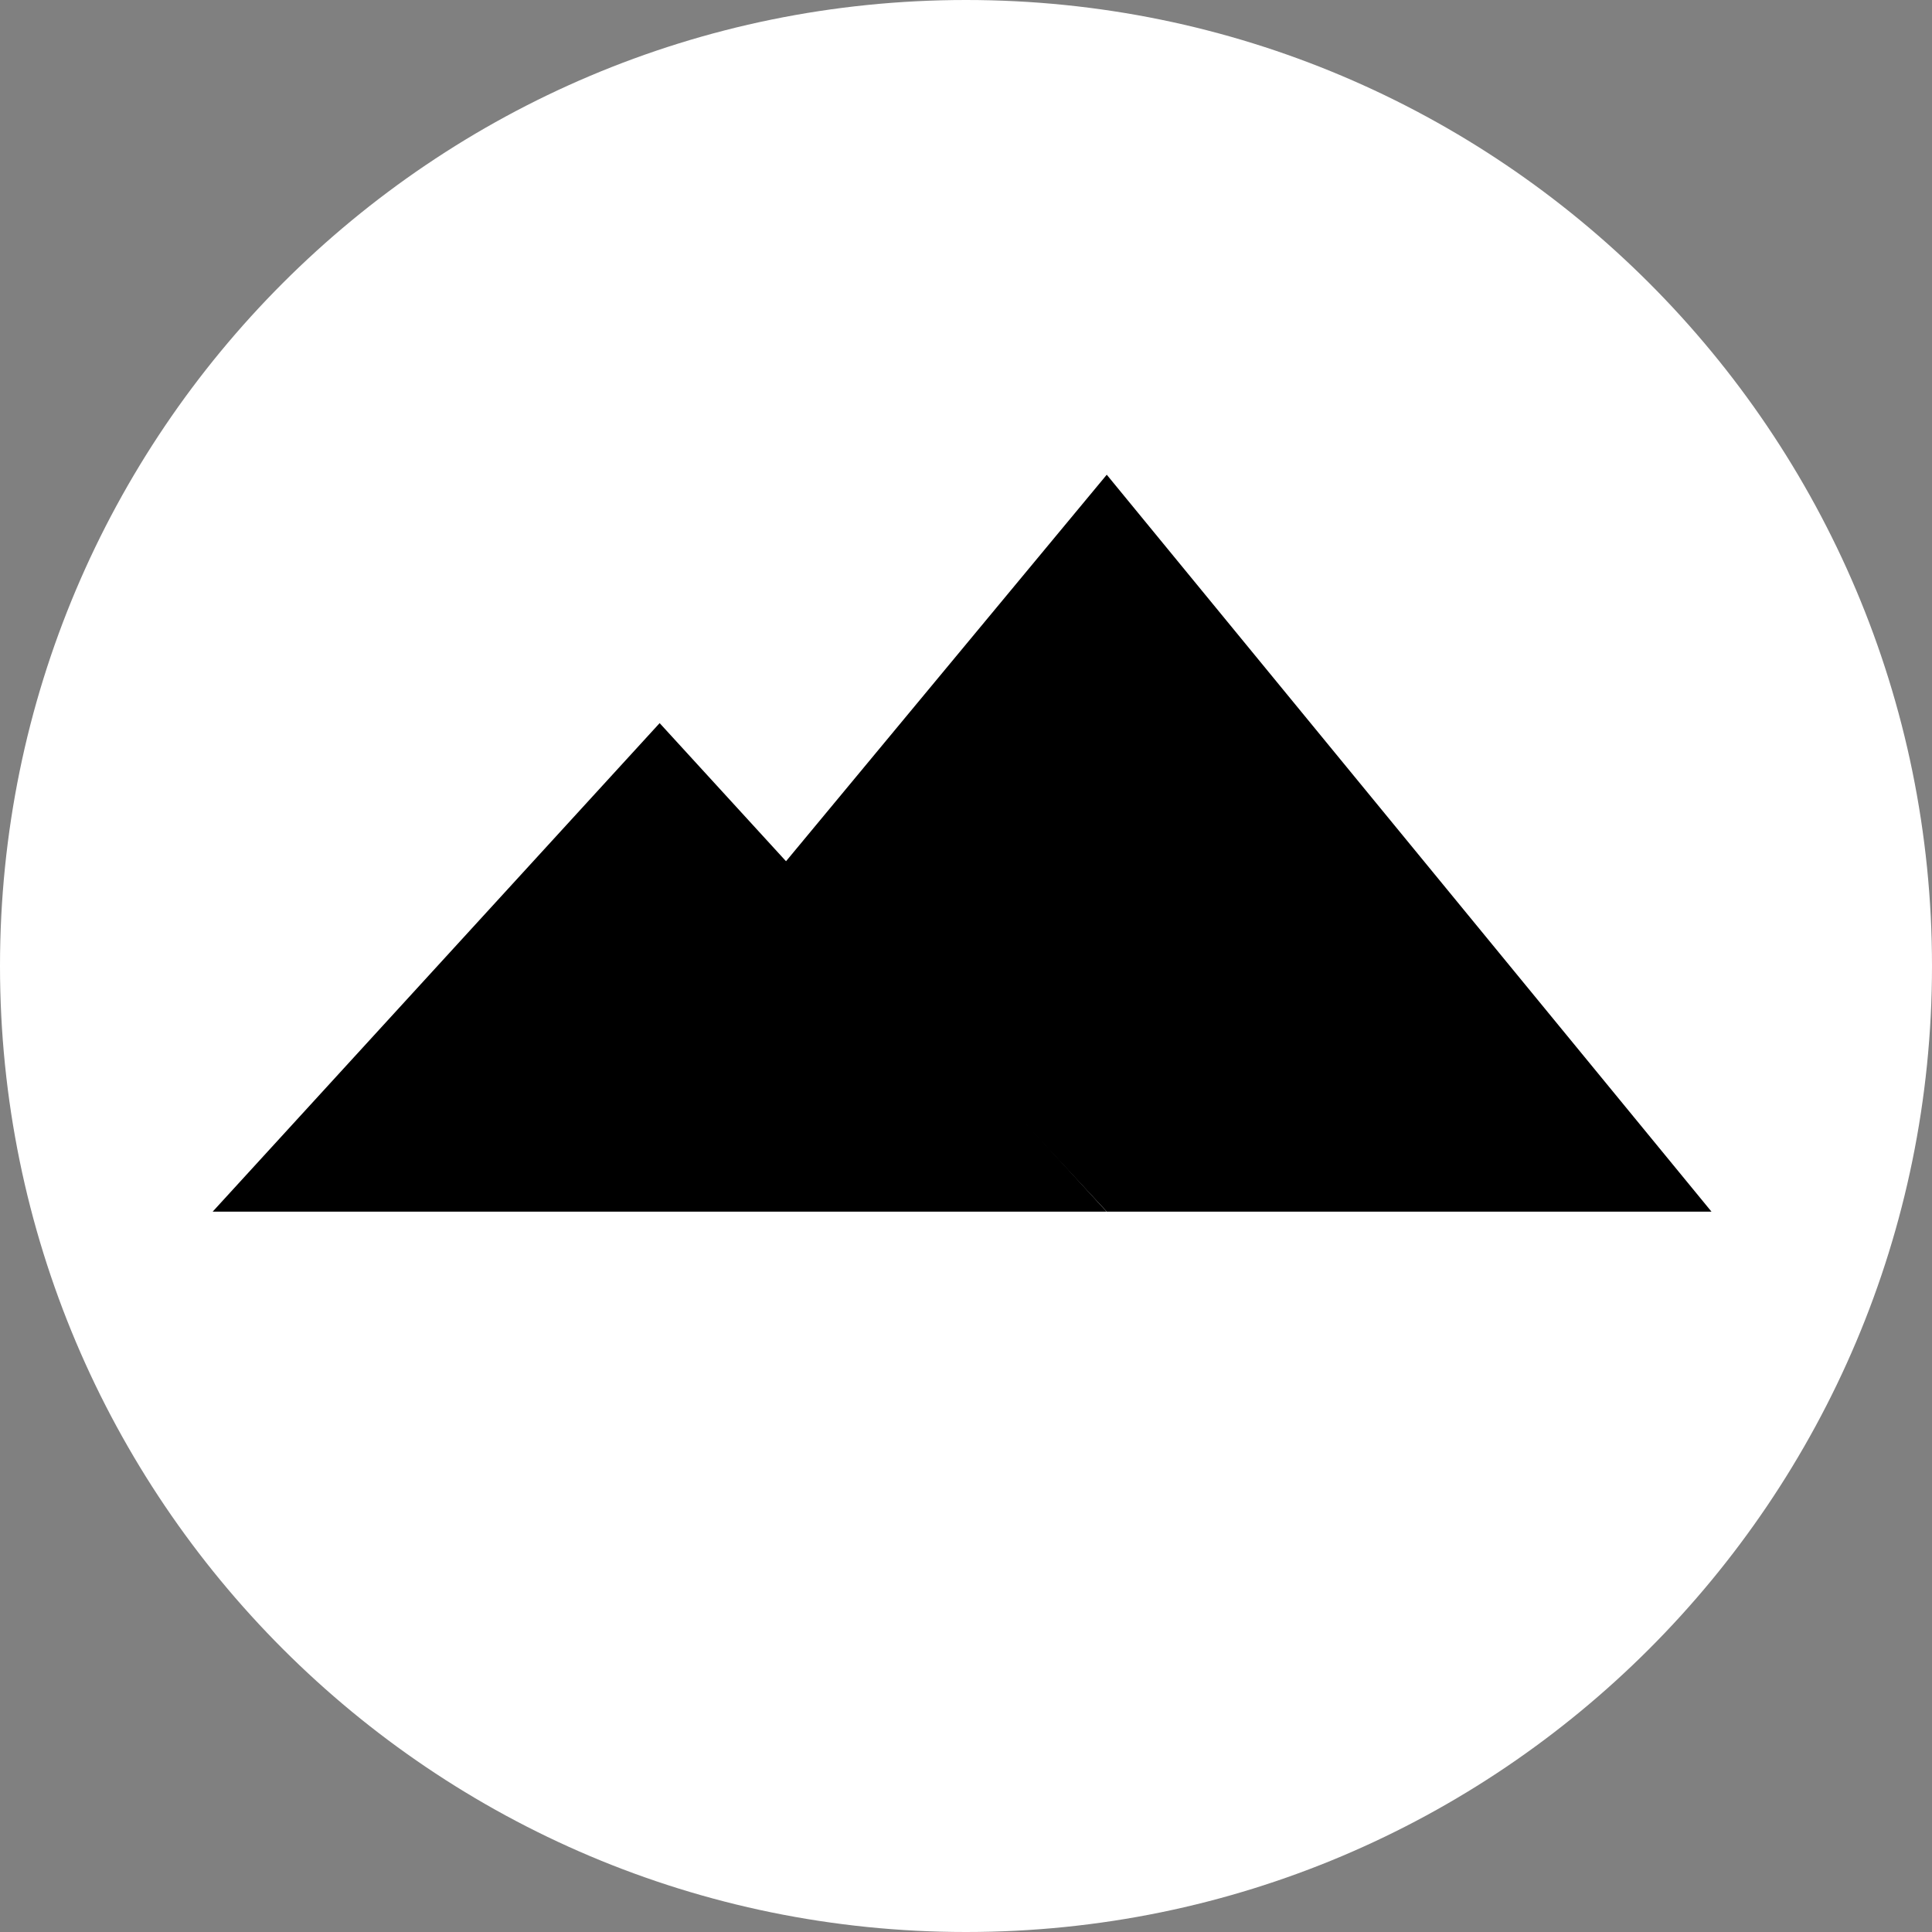 <svg width="350" height="350" viewBox="0 0 350 350" fill="none" xmlns="http://www.w3.org/2000/svg">
<rect x="0" y="0" width="350" height="350" fill="#808080" stroke="none"/>
<path d="M350 175C350 271.65 271.65 350 175 350C78.35 350 0 271.65 0 175C0 78.35 78.35 0 175 0C271.65 0 350 78.35 350 175Z" fill="white"/>
<path d="M119.5 131L200.473 219.5H38.527L119.5 131Z" fill="black"/>
<path d="M310.051 219.5L200.499 86L142 156.5L200.499 219.5H310.051Z" fill="black"/>
</svg>
